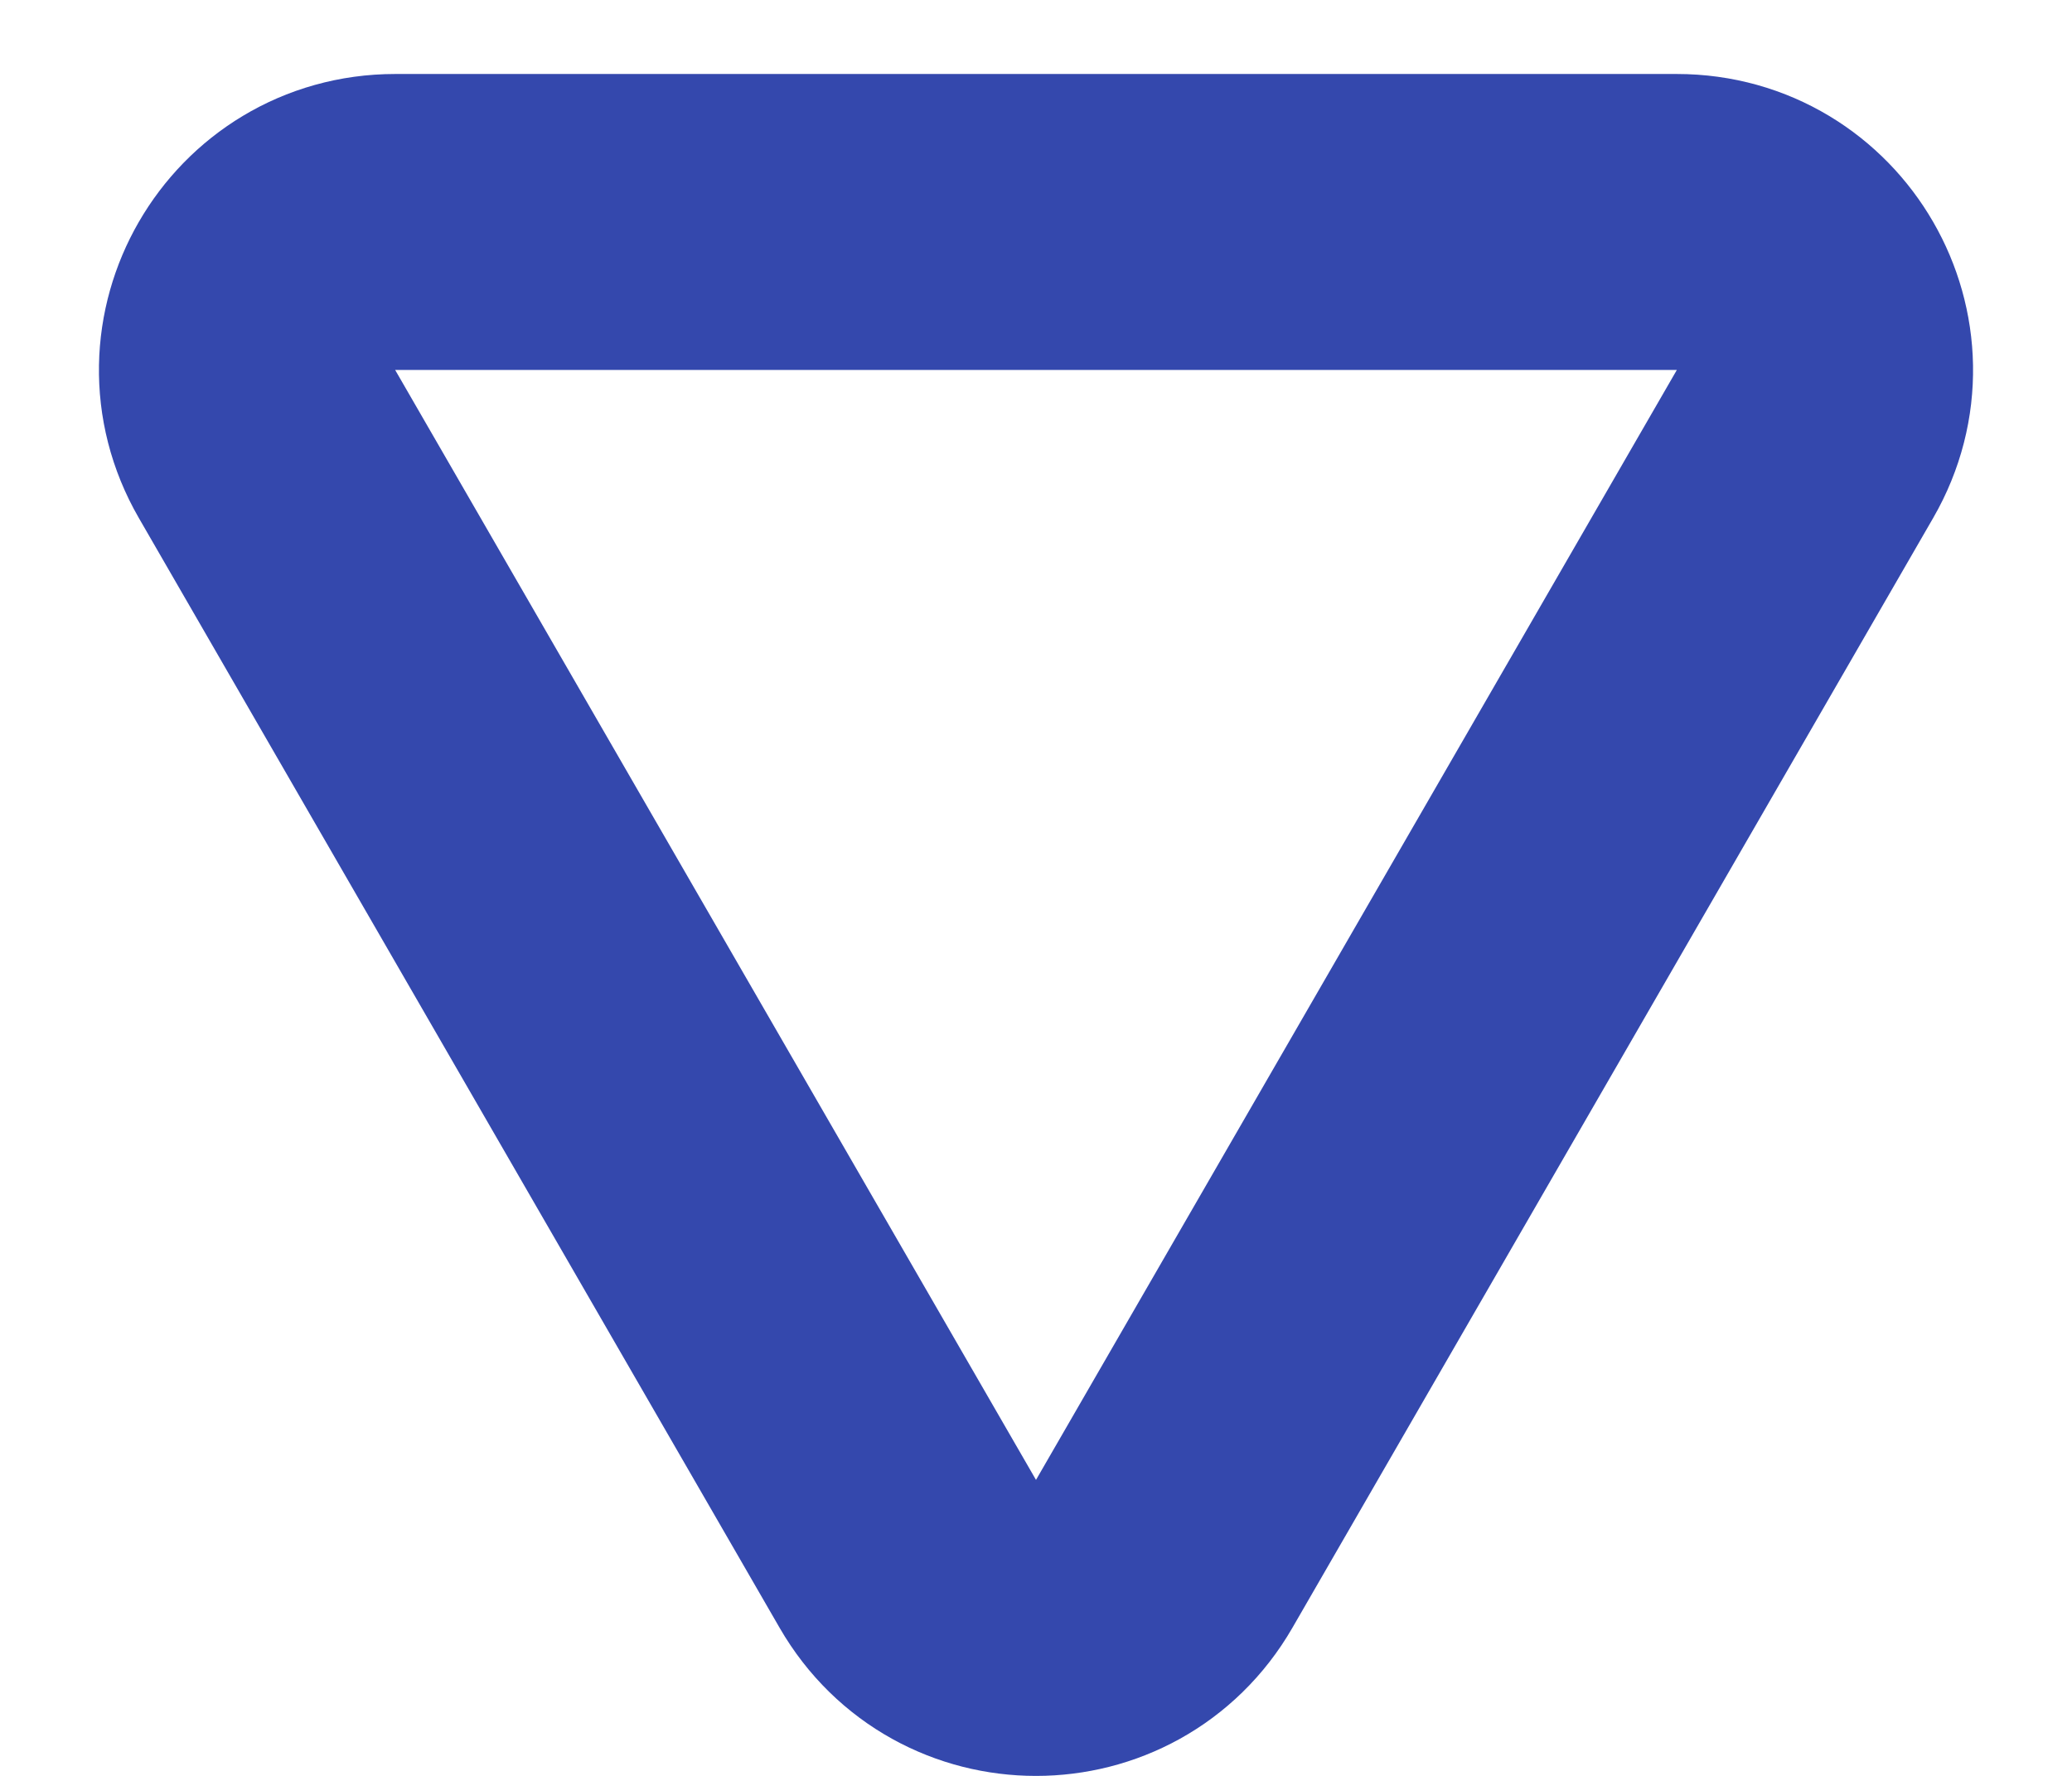 <svg width="14" height="12" viewBox="0 0 14 12" fill="none" xmlns="http://www.w3.org/2000/svg">
<path d="M7.866 10.5C7.481 11.167 6.519 11.167 6.134 10.5L1.804 3C1.419 2.333 1.9 1.5 2.67 1.5L11.33 1.5C12.1 1.5 12.581 2.333 12.196 3L7.866 10.5Z" stroke="#3448AD" stroke-width="2"/>
</svg>
